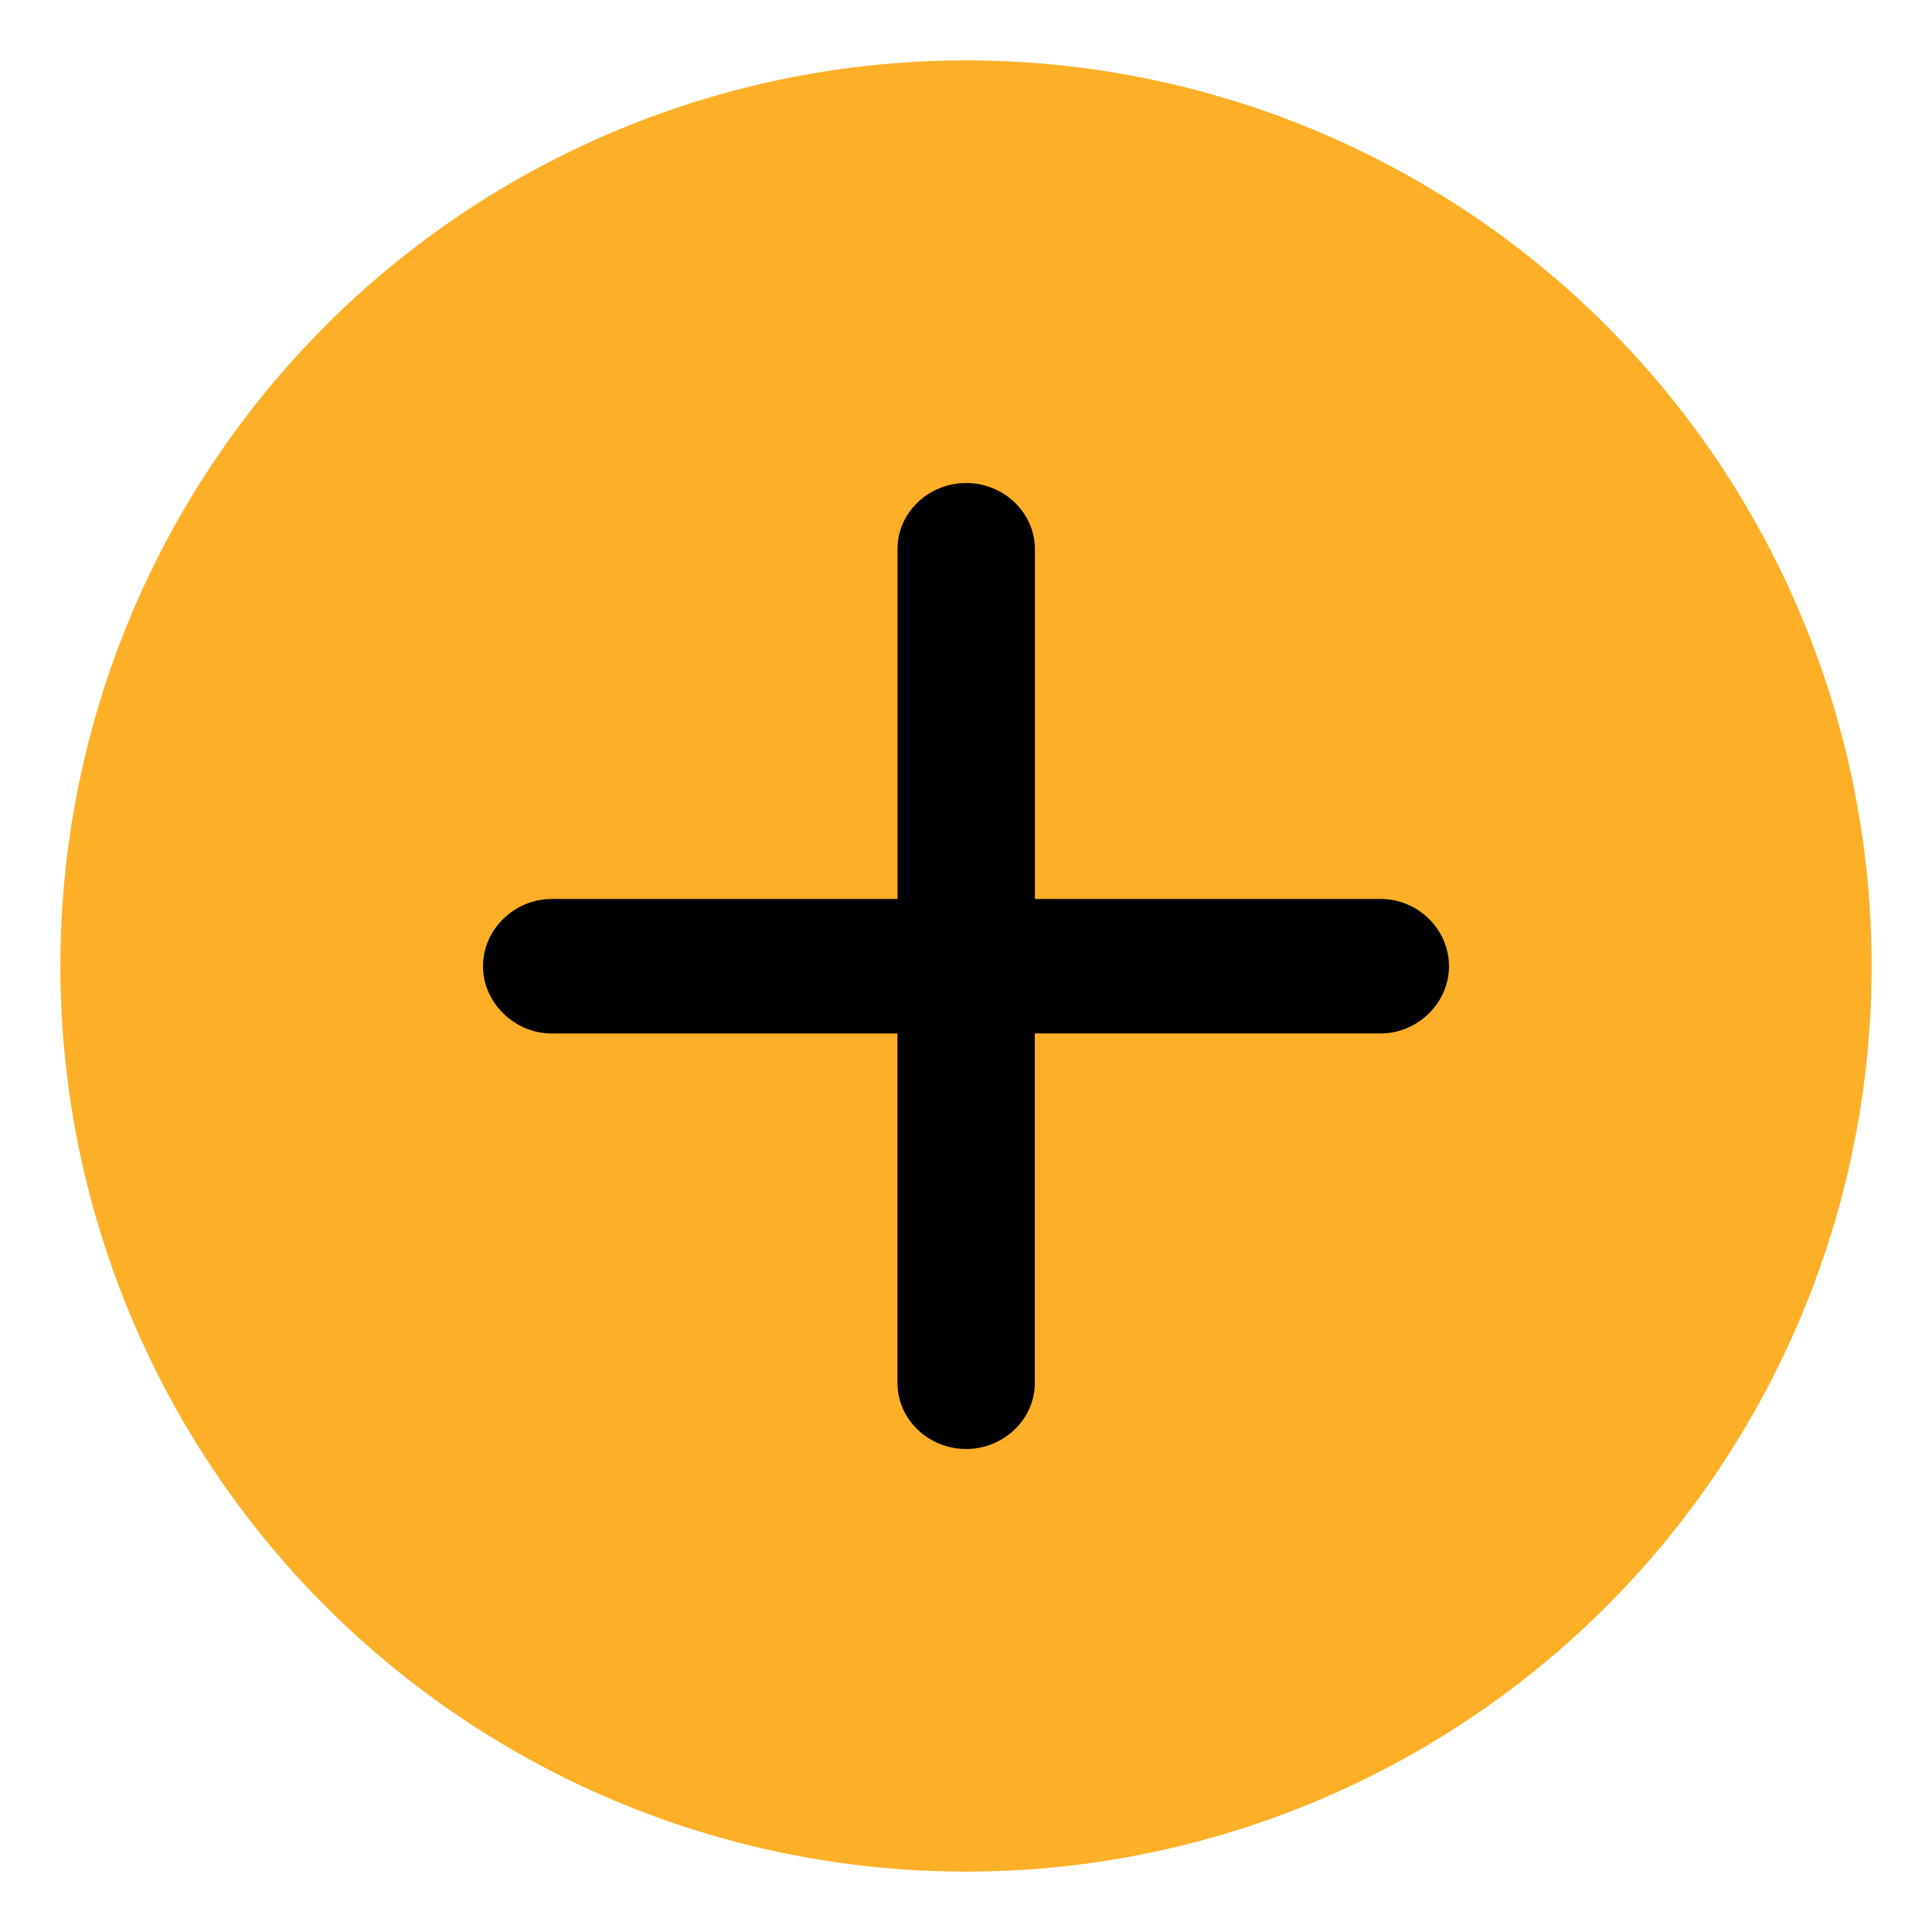 <svg xmlns="http://www.w3.org/2000/svg" width="32" height="32" viewBox="0 0 32 32">
    <g fill="none" fill-rule="evenodd">
        <g>
            <g>
                <g>
                    <g transform="translate(-32 -484) translate(0 84) translate(16 384) translate(16 16)">
                        <circle cx="16" cy="16" r="15" fill="#FDAF27"/>
                        <path fill="#000" fill-rule="nonzero" d="M14.866 14.89V9.092c0-.603.514-1.092 1.138-1.092.618 0 1.137.49 1.137 1.092v5.798h5.729c.616 0 1.13.503 1.13 1.114 0 .605-.516 1.113-1.13 1.113H17.14v5.79c0 .603-.519 1.093-1.137 1.093-.624 0-1.138-.489-1.138-1.092v-5.79H9.138c-.615 0-1.138-.51-1.138-1.114 0-.611.521-1.114 1.138-1.114h5.728z"/>
                    </g>
                </g>
            </g>
        </g>
    </g>
</svg>
